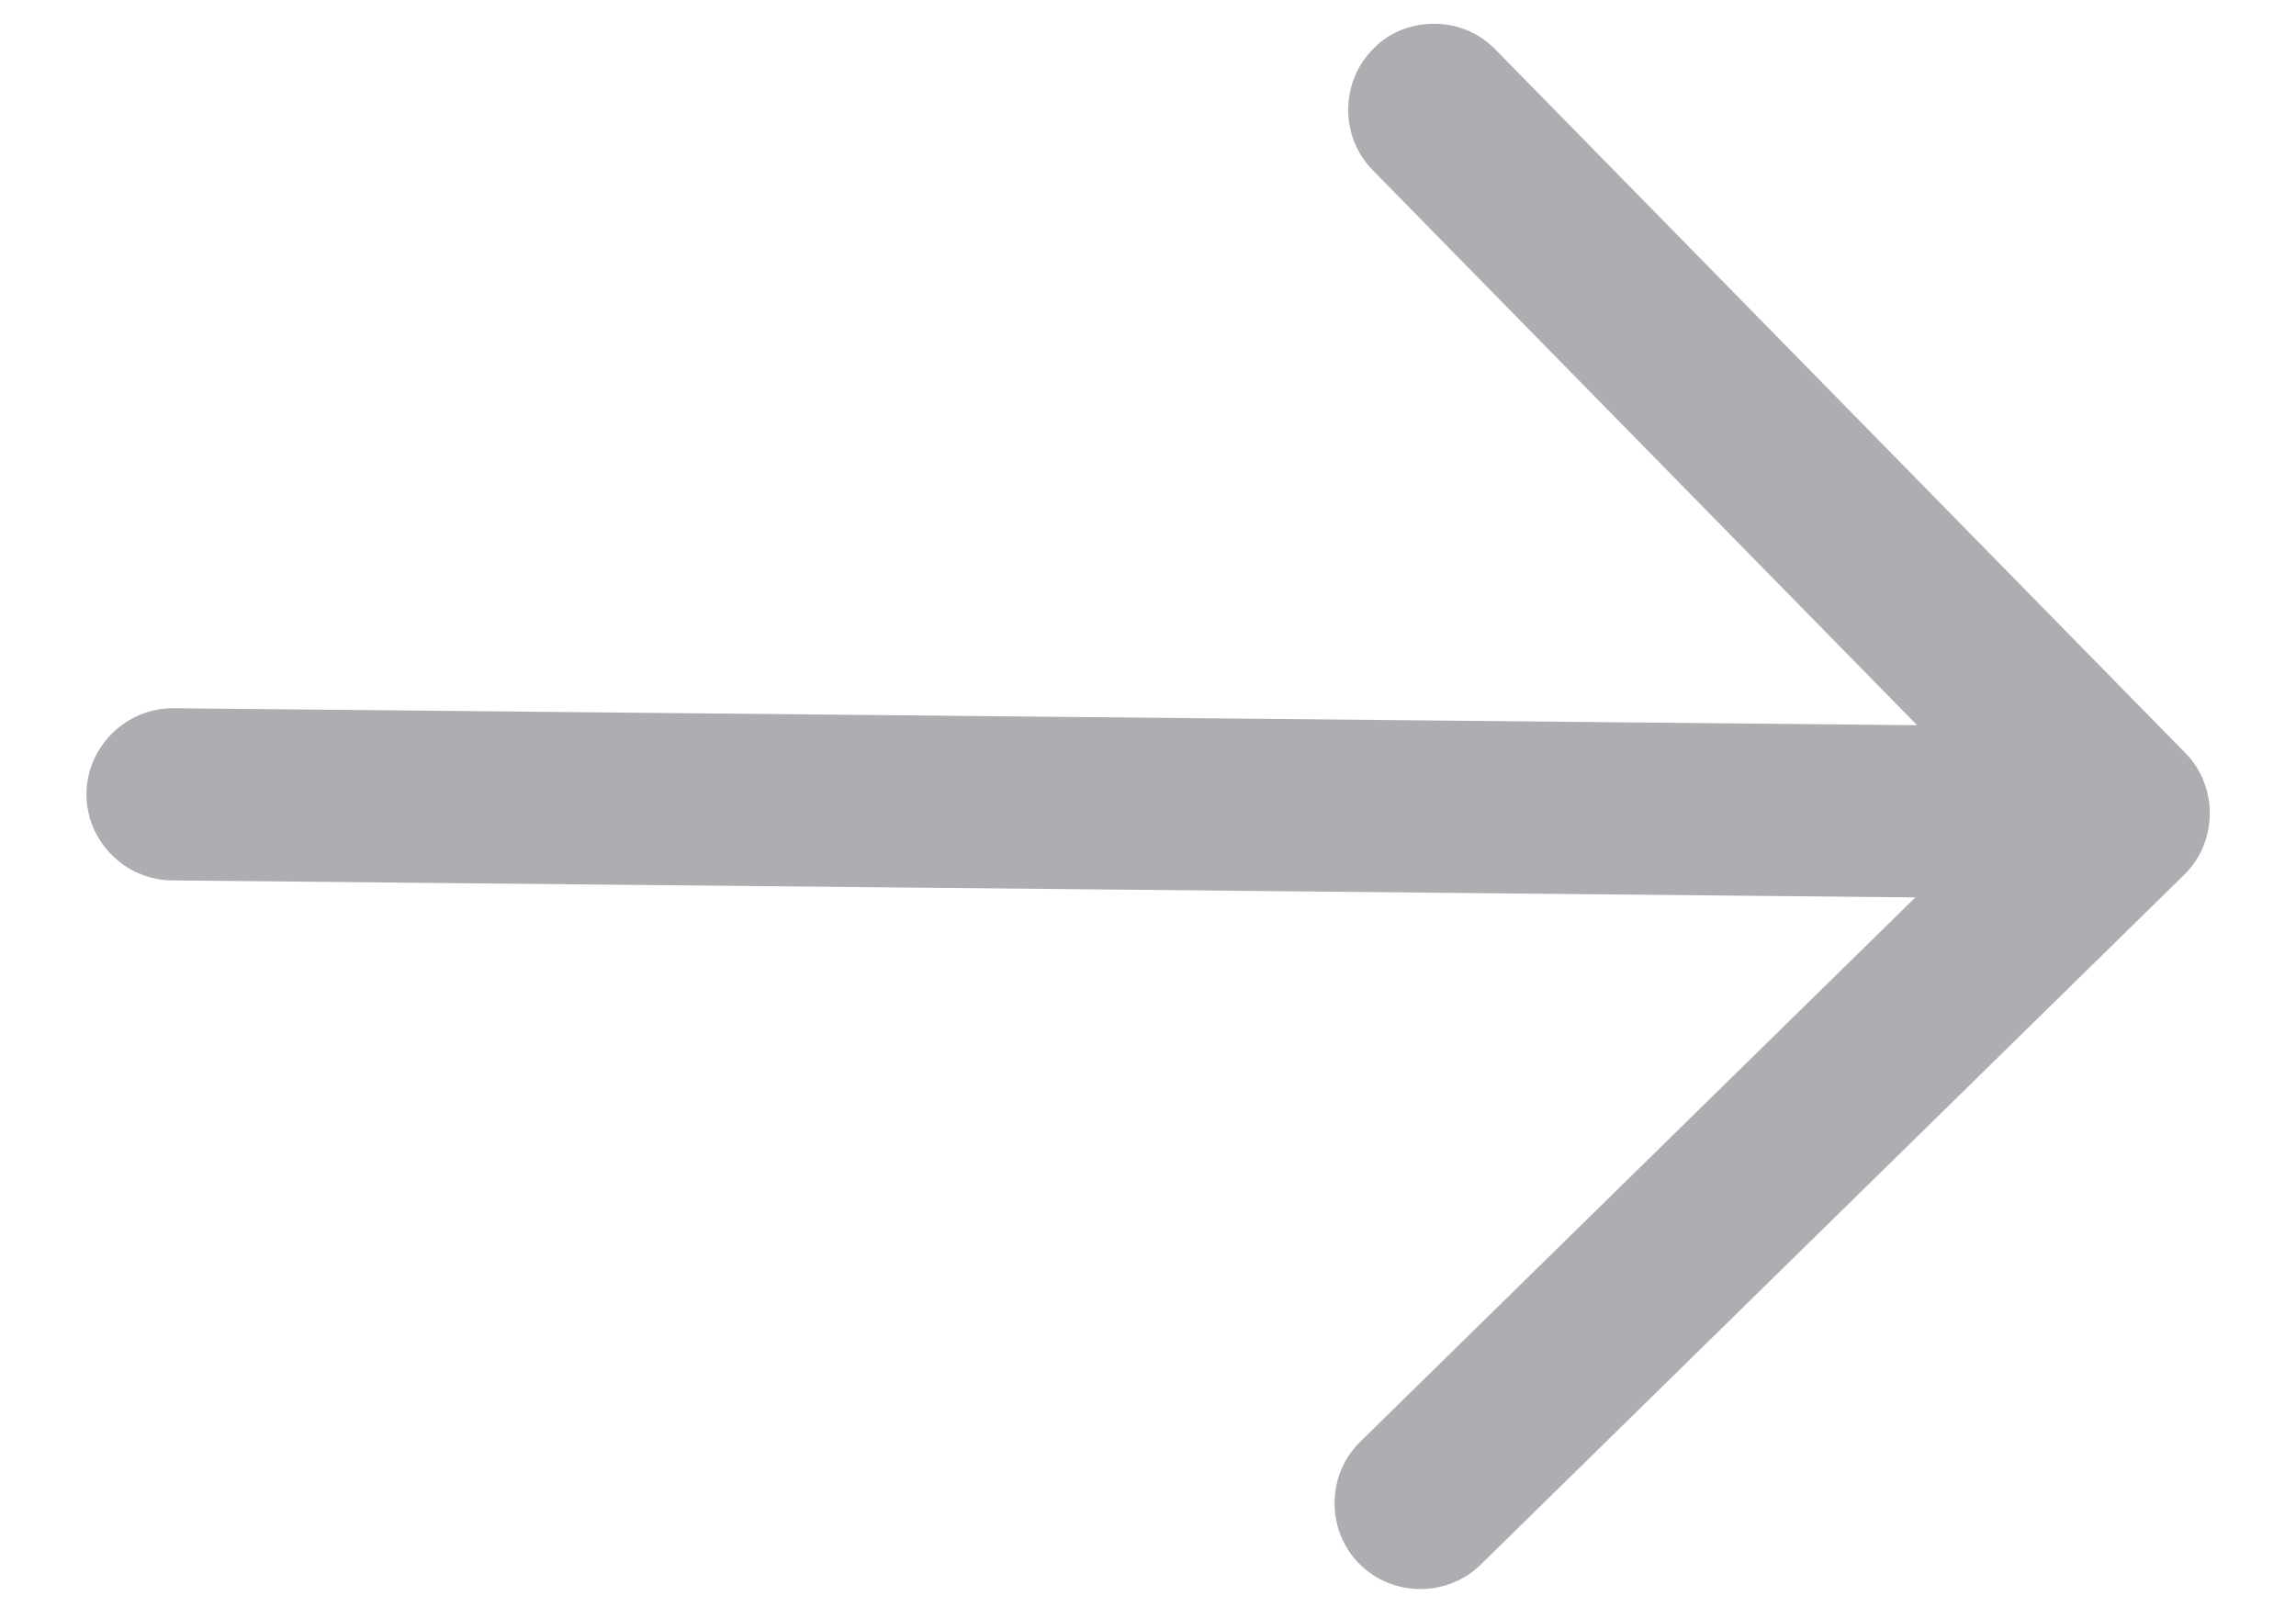 <svg width="20" height="14" viewBox="0 0 20 14" fill="none" xmlns="http://www.w3.org/2000/svg">
<path d="M12.499 0.207C12.689 0.209 12.878 0.28 13.027 0.432L19.037 6.561C19.324 6.854 19.319 7.334 19.026 7.621L12.898 13.631C12.605 13.918 12.125 13.914 11.838 13.621C11.55 13.328 11.555 12.848 11.848 12.561L17.442 7.075L11.956 1.481C11.669 1.189 11.674 0.709 11.966 0.422C12.108 0.273 12.309 0.205 12.499 0.207Z" fill="#AEAEB2"/>
<path d="M1.511 6.17L18.34 6.334C18.75 6.338 19.087 6.682 19.082 7.092C19.078 7.502 18.735 7.838 18.325 7.834L1.496 7.67C1.086 7.666 0.749 7.323 0.753 6.913C0.757 6.503 1.101 6.166 1.511 6.17Z" fill="#AEAEB2"/>
</svg>
